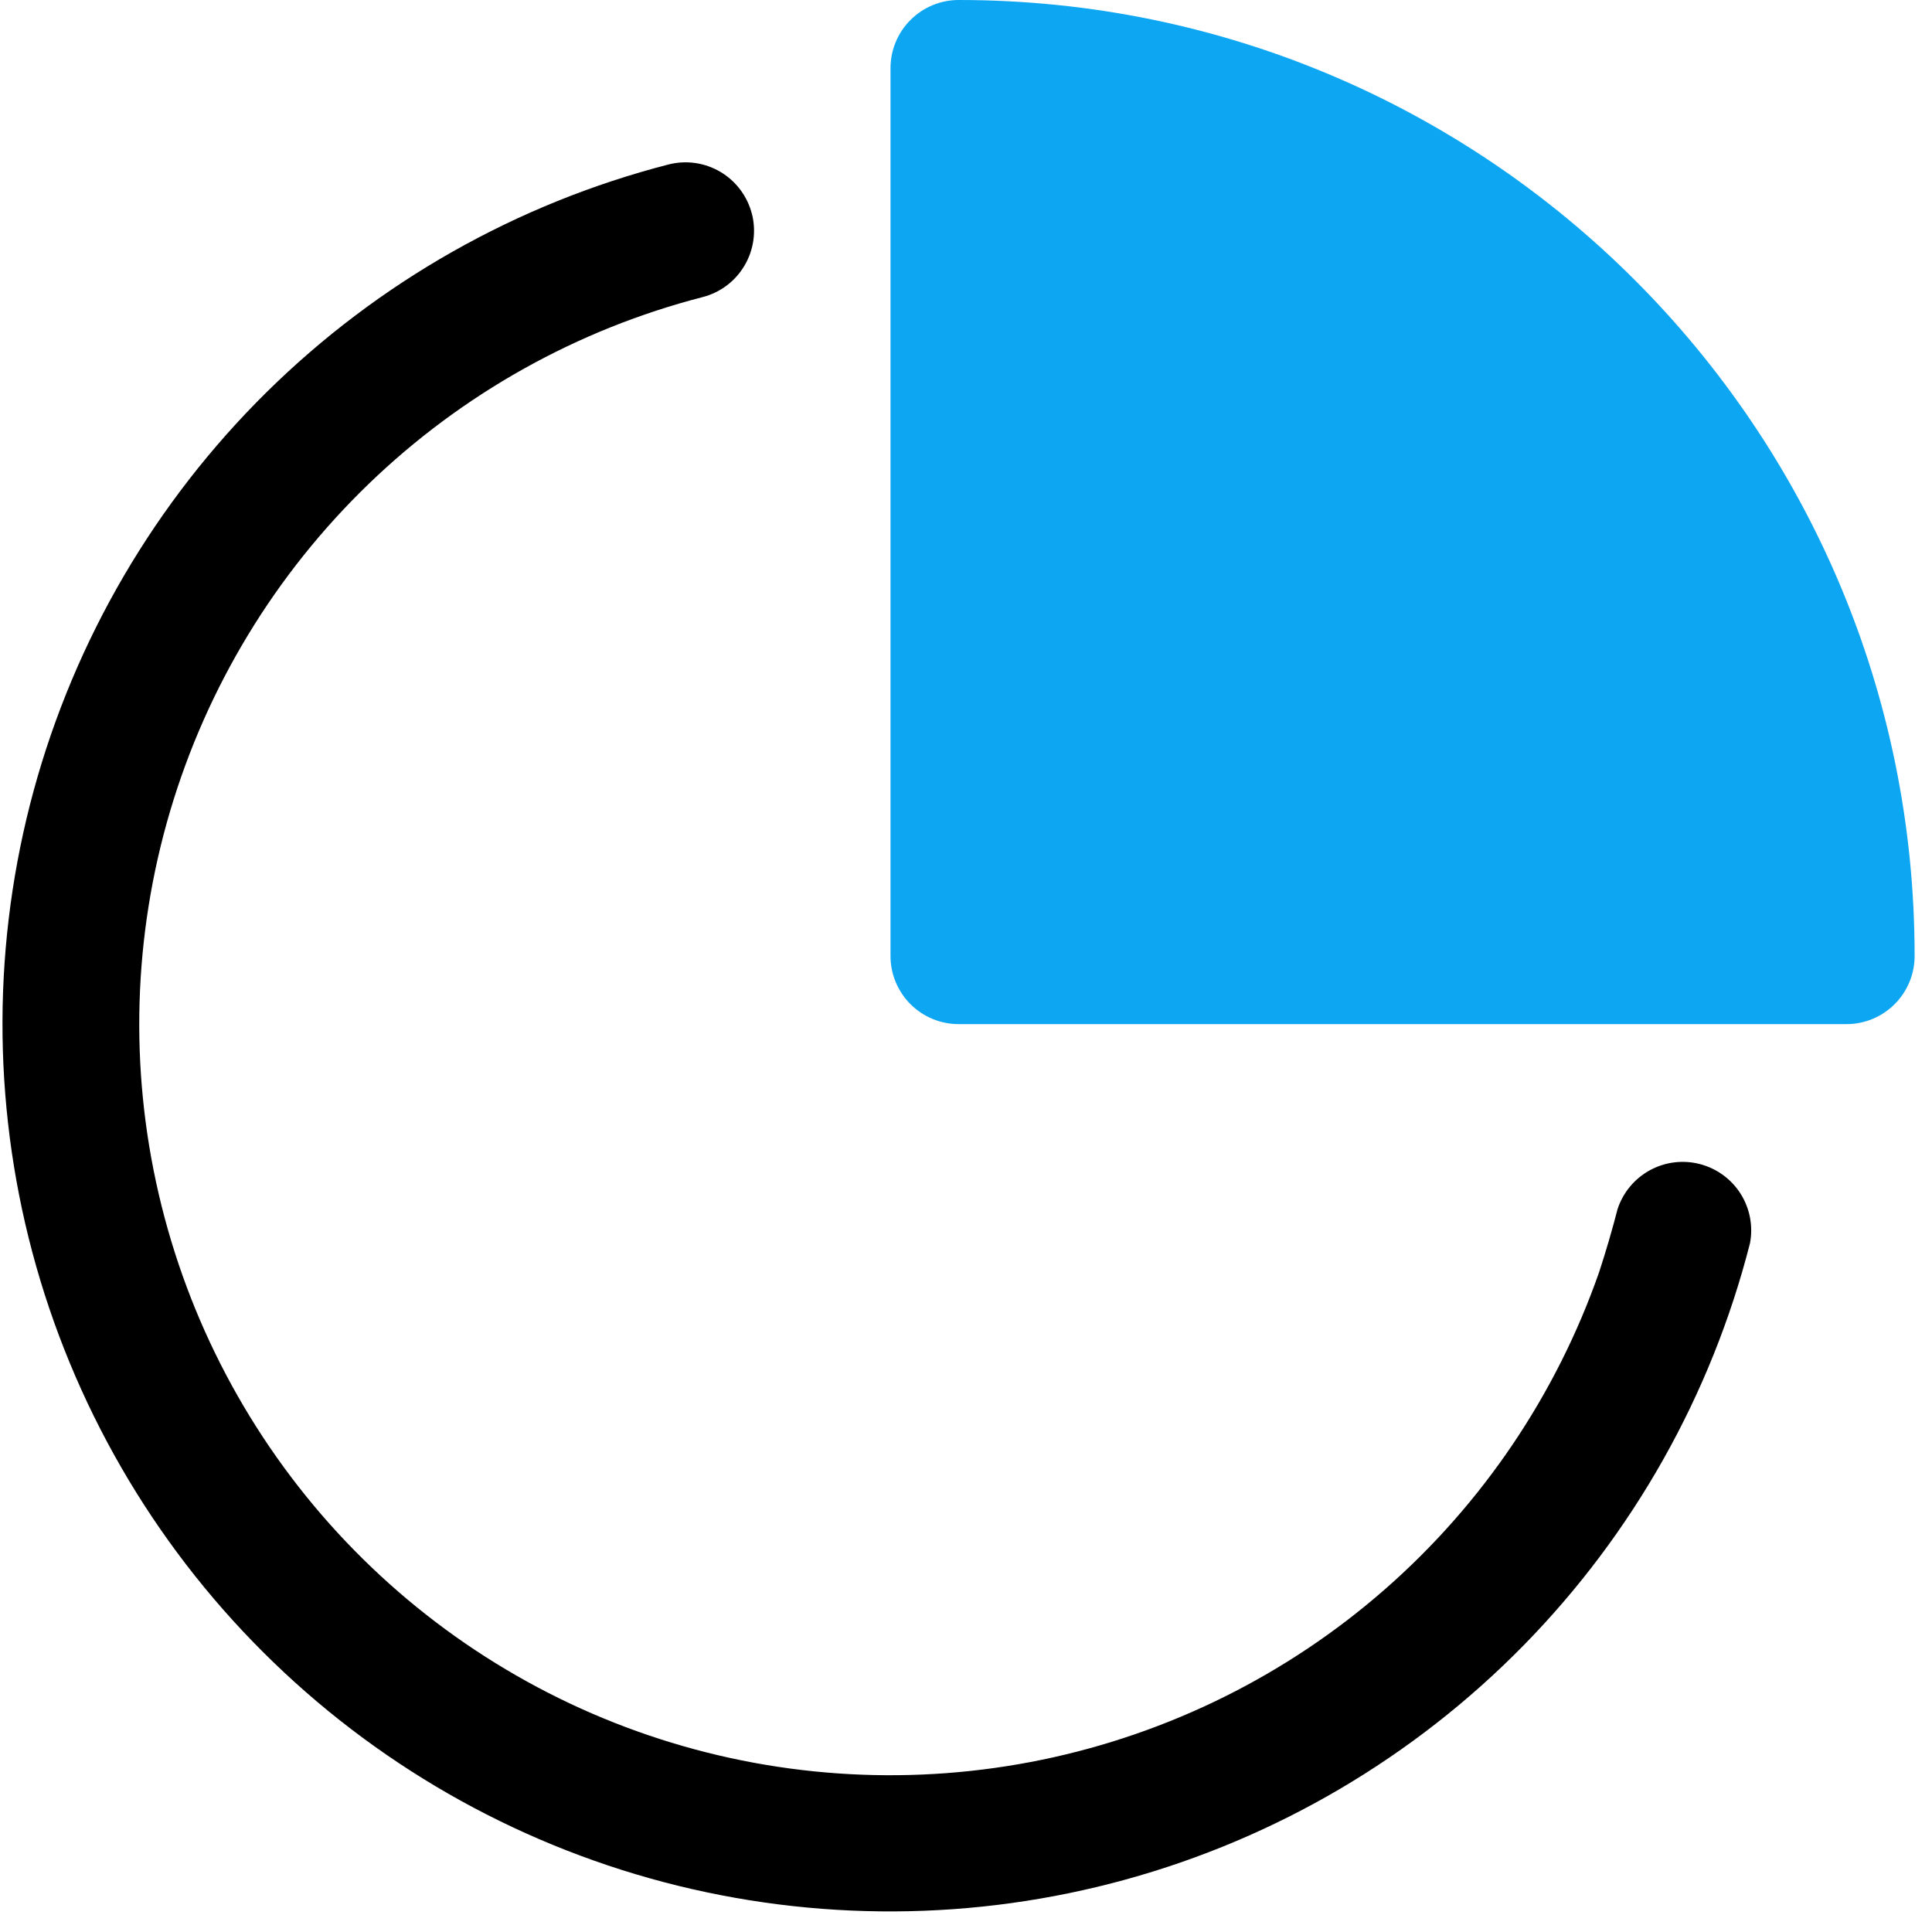 <svg width="40" height="40" viewBox="0 0 40 40" fill="none" xmlns="http://www.w3.org/2000/svg">
<g clip-path="url(#clip0_79_2809)">
<path d="M15.567 4.423C15.66 4.787 15.606 5.173 15.415 5.497C15.225 5.821 14.914 6.056 14.55 6.15C11.948 6.821 9.565 8.154 7.632 10.02C5.699 11.886 4.283 14.221 3.521 16.797C2.759 19.374 2.678 22.104 3.286 24.721C3.893 27.338 5.168 29.753 6.986 31.73C8.805 33.708 11.105 35.181 13.662 36.005C16.219 36.829 18.946 36.976 21.577 36.433C24.208 35.889 26.654 34.673 28.675 32.903C30.696 31.133 32.224 28.87 33.11 26.333C33.248 25.91 33.377 25.472 33.49 25.033C33.602 24.691 33.84 24.404 34.156 24.23C34.472 24.057 34.842 24.01 35.191 24.1C35.541 24.19 35.842 24.409 36.036 24.713C36.229 25.018 36.299 25.384 36.232 25.738C35.431 28.88 33.812 31.754 31.541 34.069C29.27 36.383 26.427 38.055 23.301 38.915C20.175 39.776 16.877 39.793 13.741 38.967C10.606 38.14 7.745 36.498 5.45 34.208C3.154 31.919 1.505 29.062 0.67 25.929C-0.164 22.796 -0.155 19.497 0.697 16.369C1.55 13.24 3.215 10.393 5.523 8.116C7.832 5.839 10.702 4.214 13.842 3.405C14.206 3.312 14.592 3.367 14.916 3.559C15.239 3.75 15.473 4.063 15.567 4.427V4.423Z" fill="black"/>
<path d="M19.852 8.85559e-06C30.78 8.85559e-06 39.64 8.858 39.64 19.787C39.641 19.973 39.605 20.157 39.534 20.329C39.463 20.501 39.359 20.657 39.228 20.789C39.096 20.92 38.94 21.025 38.769 21.096C38.597 21.167 38.413 21.204 38.227 21.203H19.852C19.666 21.204 19.481 21.167 19.309 21.096C19.137 21.025 18.981 20.921 18.849 20.789C18.718 20.658 18.614 20.501 18.543 20.329C18.472 20.157 18.436 19.973 18.437 19.787V1.412C18.437 1.226 18.473 1.042 18.545 0.87C18.616 0.699 18.72 0.543 18.852 0.412C18.983 0.281 19.14 0.177 19.312 0.106C19.483 0.035 19.668 -0.001 19.853 8.85559e-06H19.852Z" fill="#0CA6F2"/>
<path d="M21.263 2.827V18.377H36.813C36.491 14.36 34.749 10.589 31.9 7.74C29.051 4.891 25.28 3.149 21.263 2.827Z" fill="#0CA6F2"/>
</g>
<defs>
<clipPath id="clip0_79_2809">
<rect width="40" height="40" fill="white"/>
</clipPath>
</defs>
</svg>
